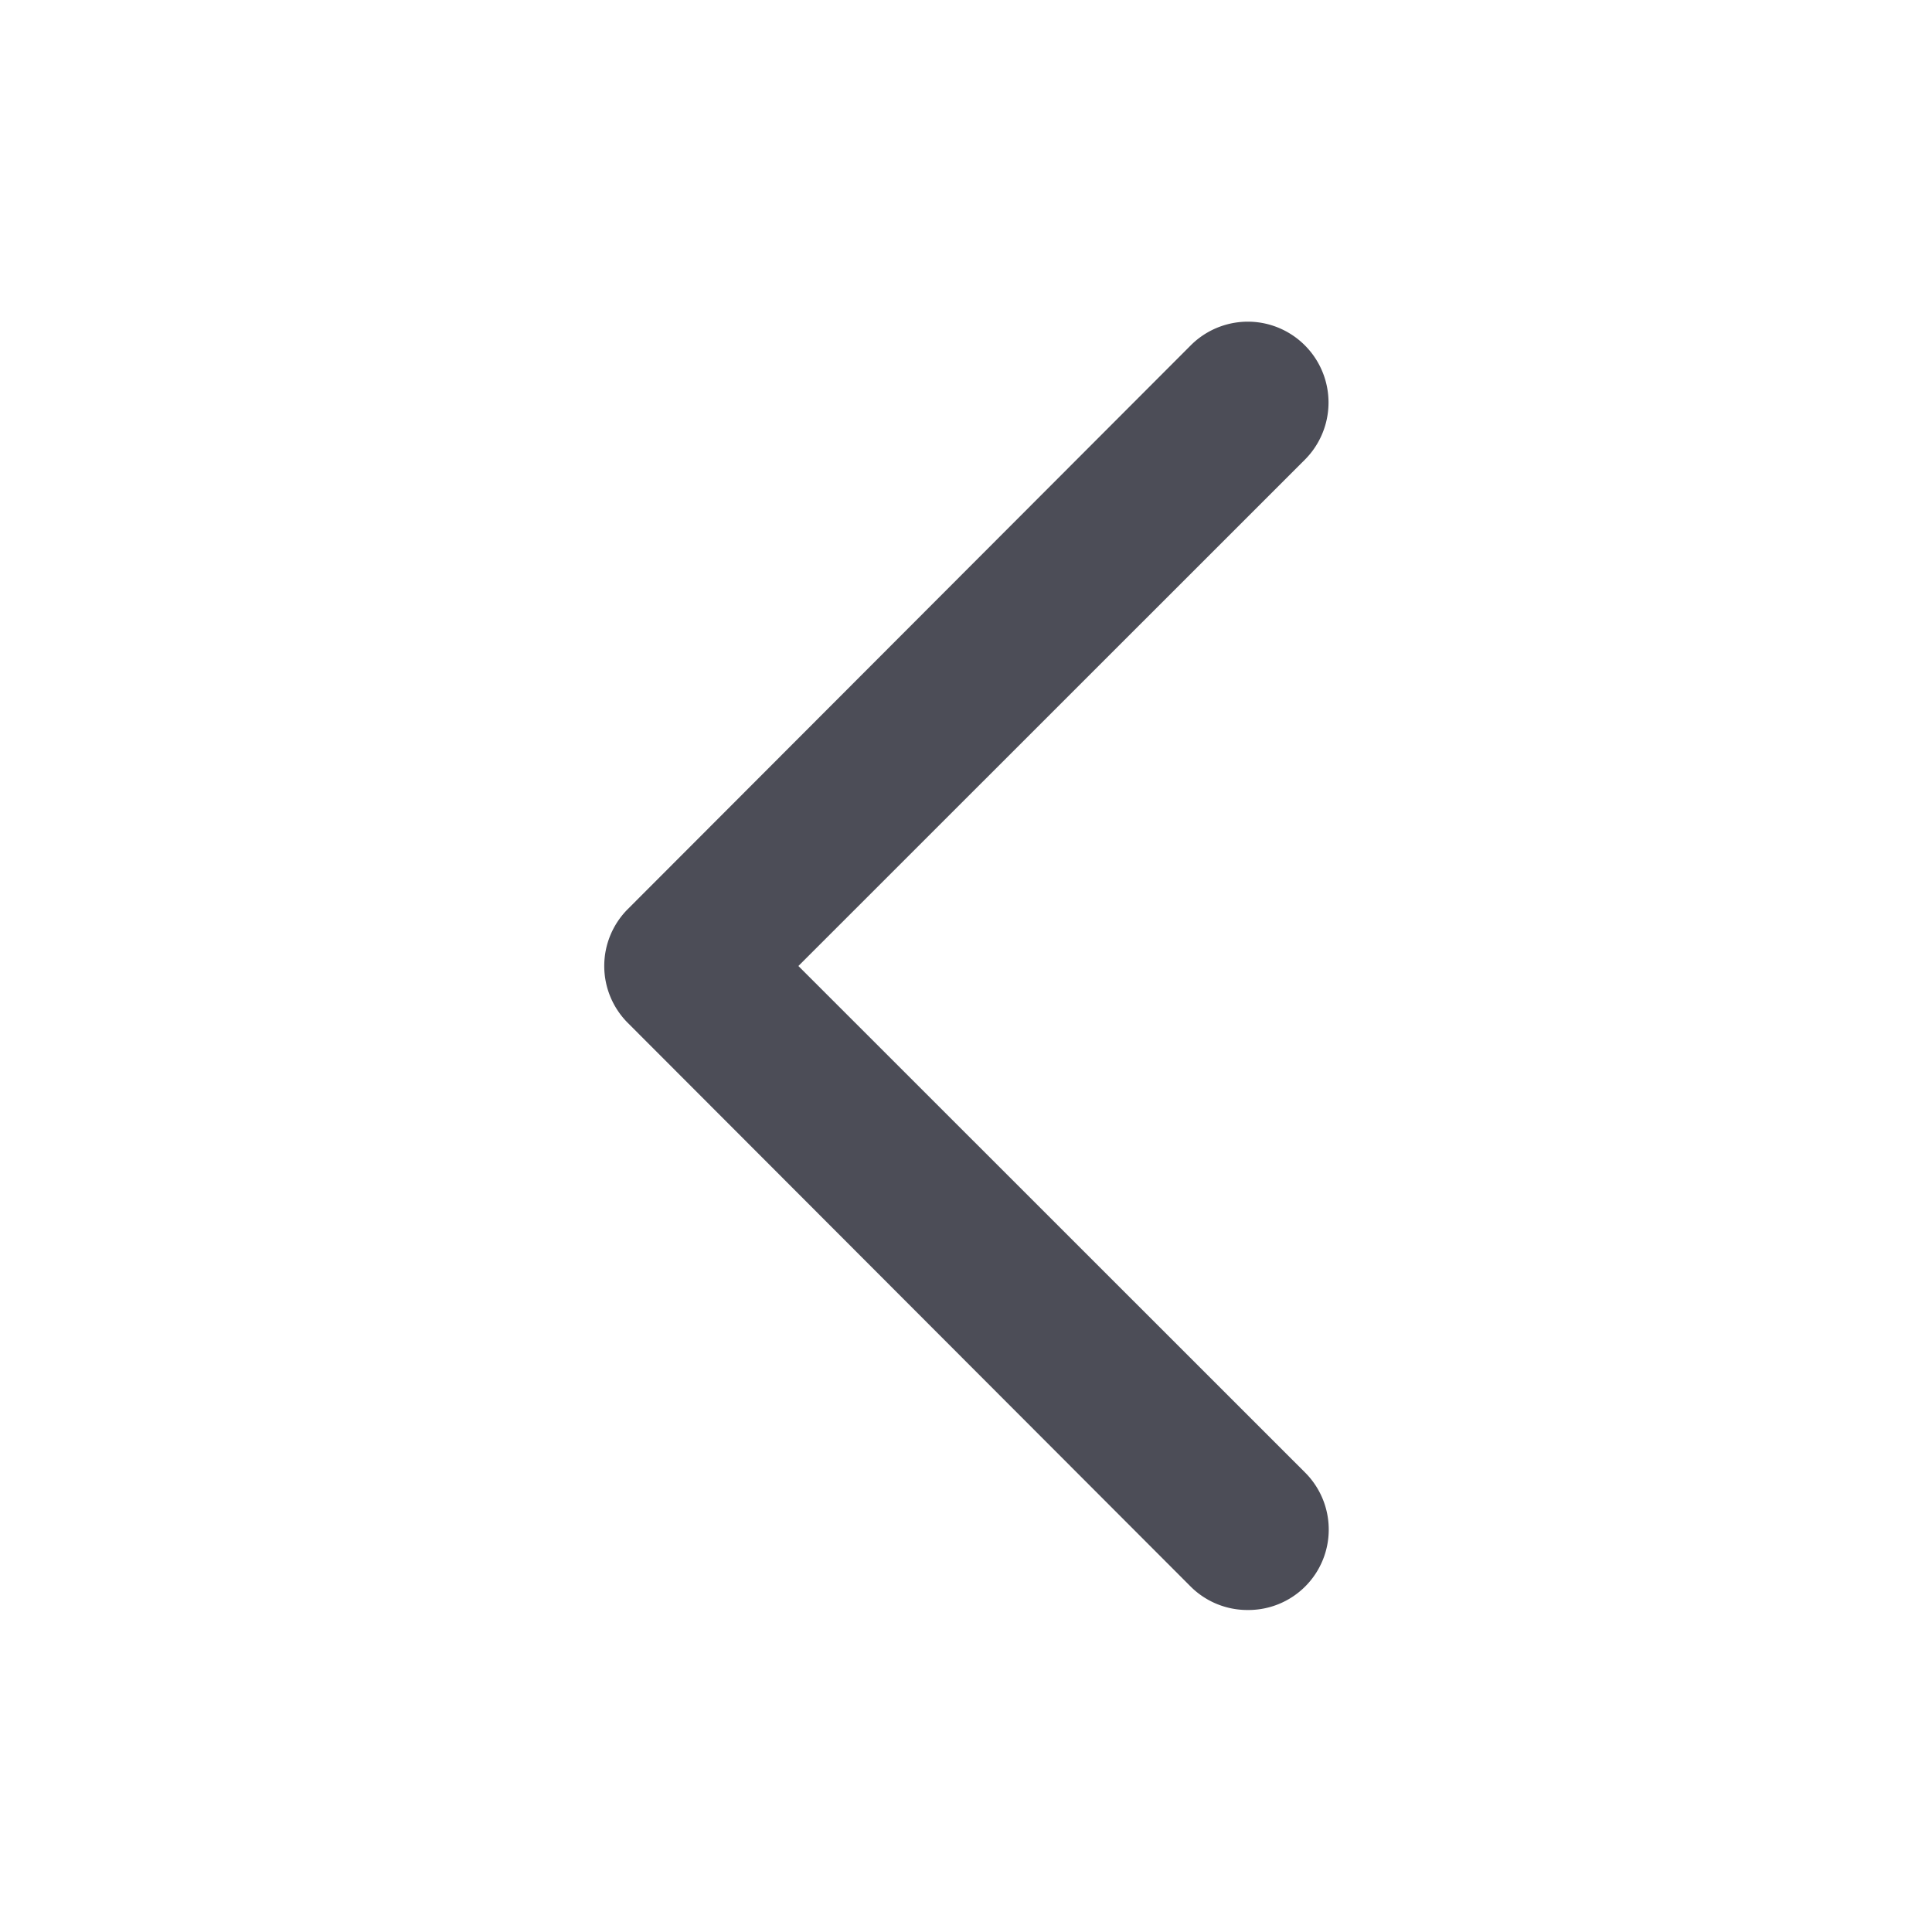 <svg xmlns="http://www.w3.org/2000/svg" width="24" height="24" viewBox="0 0 24 24">
    <path fill="#4C4D57" fill-rule="evenodd" d="M15.501 20a.998.998 0 0 0 1.005-1 1 1 0 0 0-.296-.71L9.918 12l6.292-6.29a1.005 1.005 0 0 0-.45-1.68 1.002 1.002 0 0 0-.968.26l-6.99 7a1 1 0 0 0 0 1.42l6.99 7a.998.998 0 0 0 .71.29z"/>
</svg>
